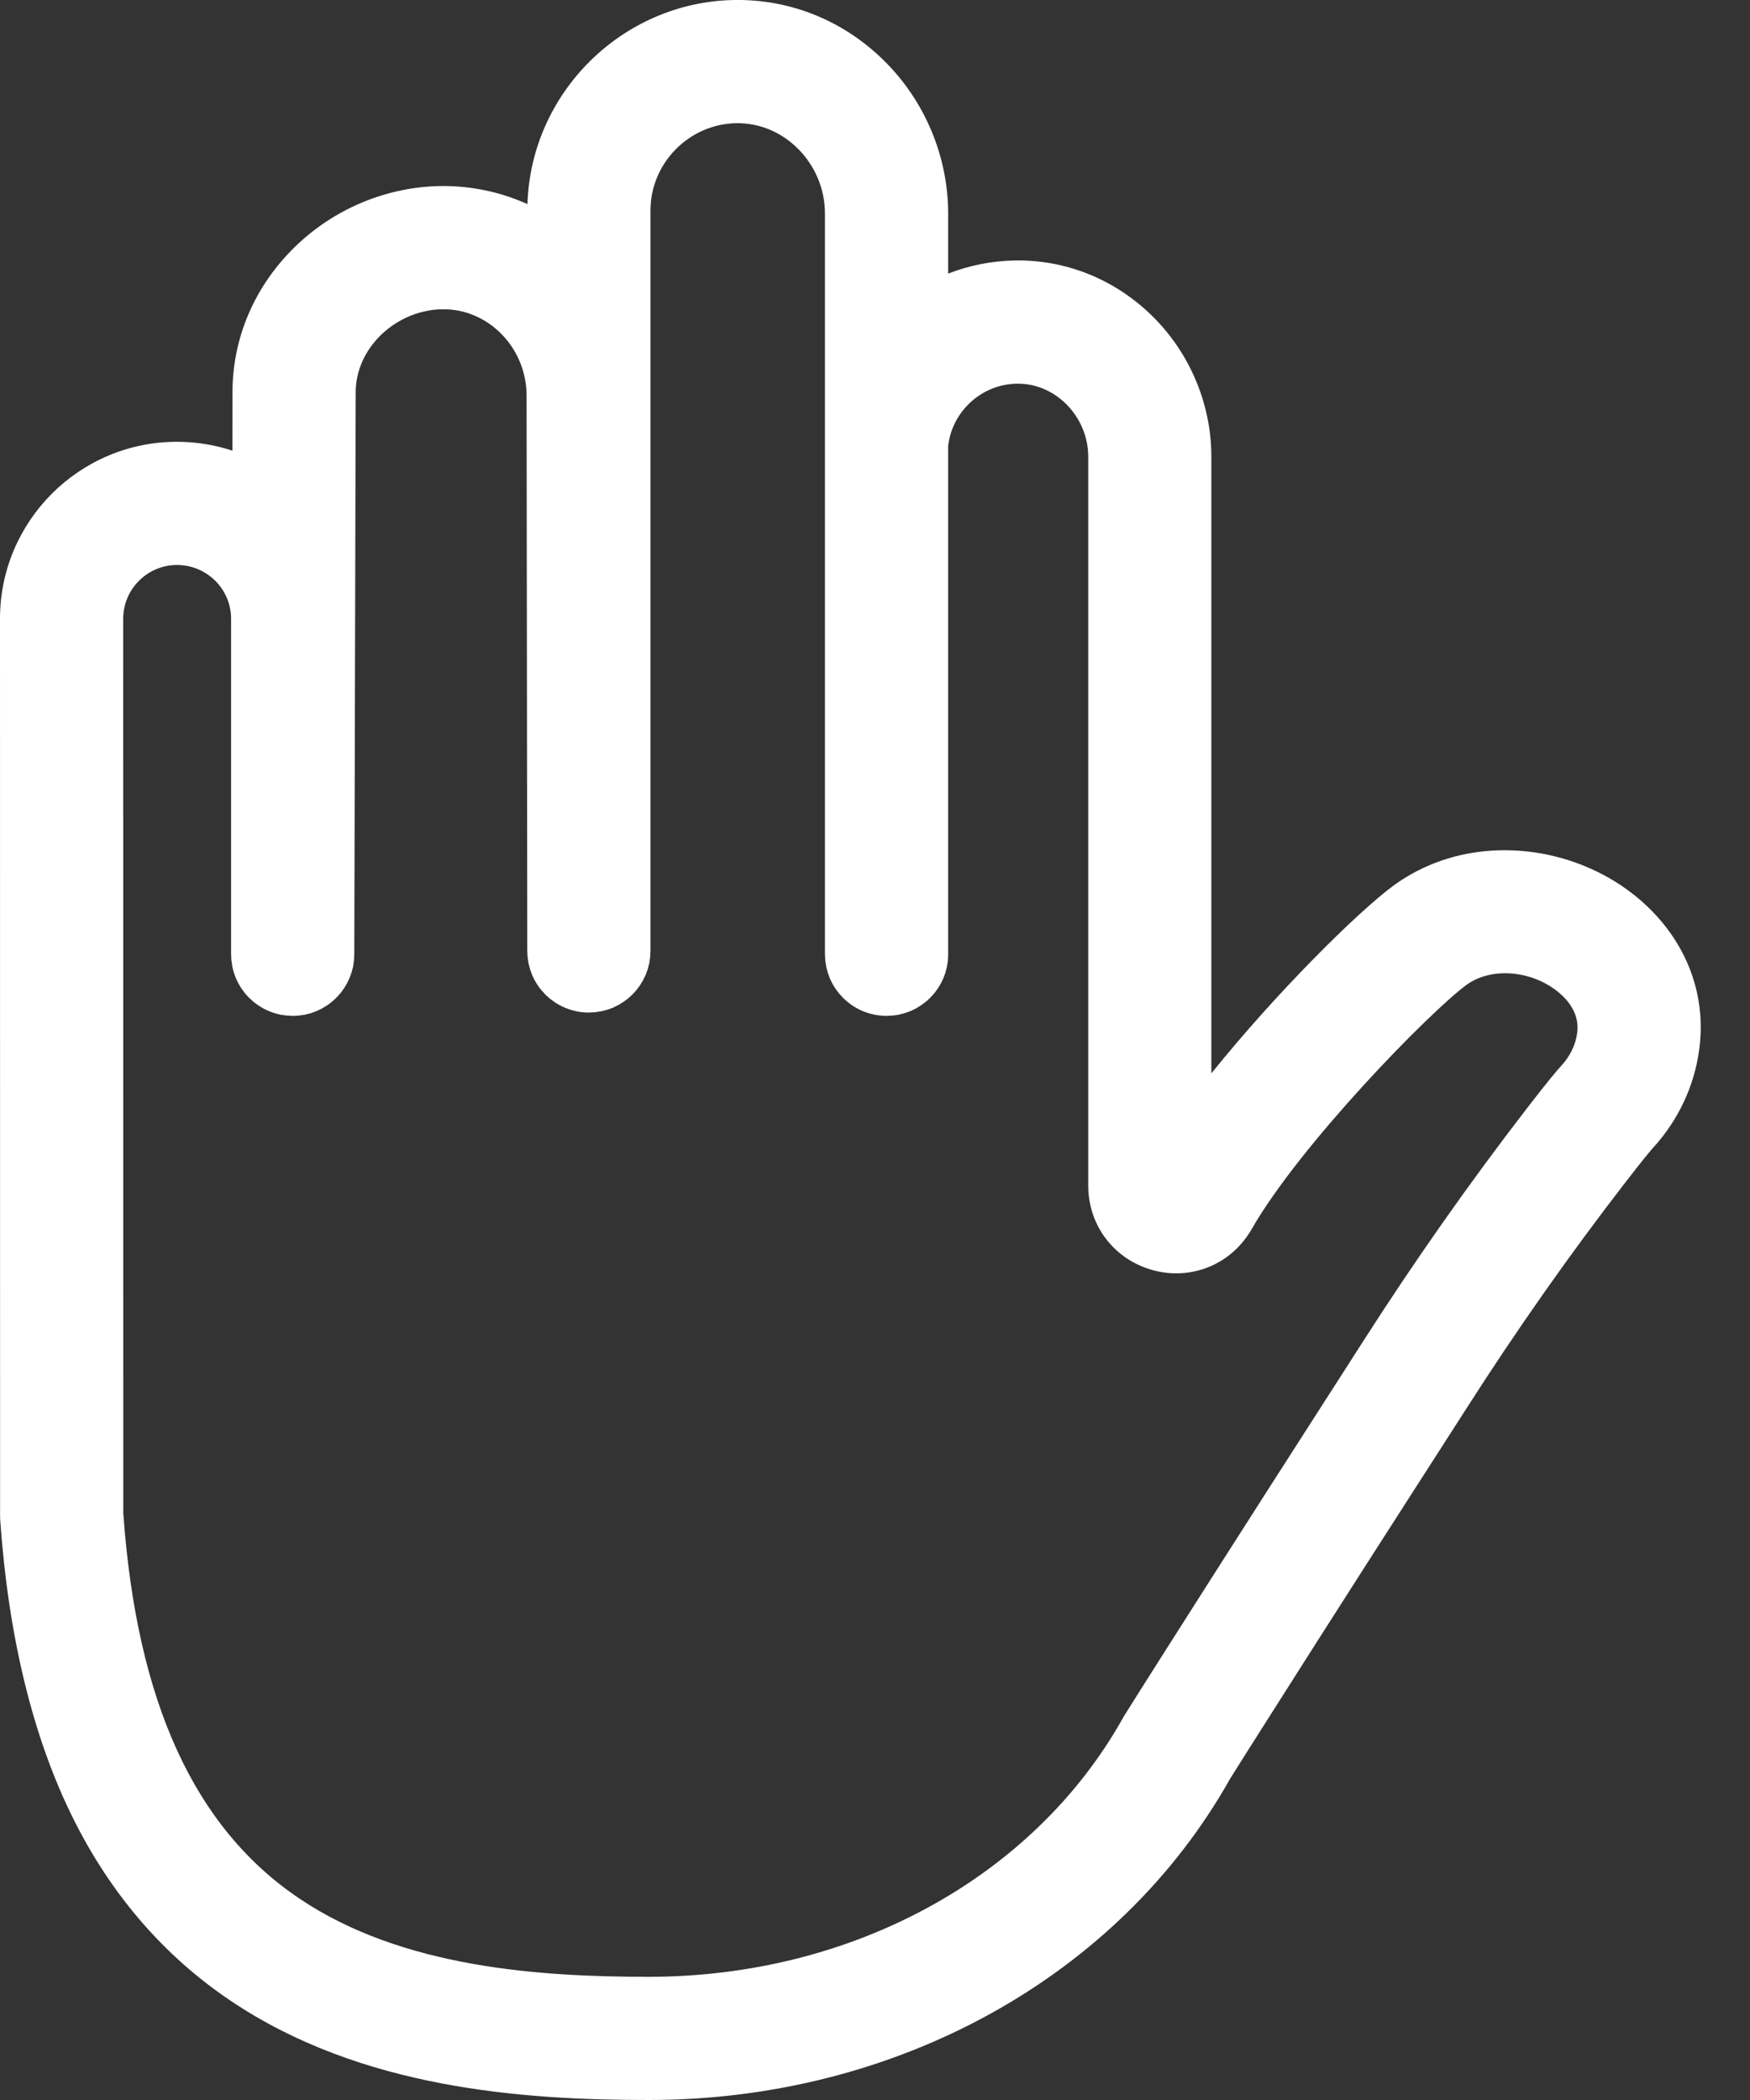 <svg width="20" height="24" viewBox="0 0 20 24" fill="none" xmlns="http://www.w3.org/2000/svg">
<rect x="0" y="0" width="20" height="24" fill="#333333" stroke="none"/>
<path d="M18.699 10.247C18.082 9.743 17.208 9.581 16.472 9.836C16.275 9.904 16.091 10 15.927 10.12C15.509 10.428 14.58 11.352 13.844 12.267V5.218C13.844 4.619 13.598 4.033 13.168 3.611C12.742 3.192 12.182 2.966 11.595 2.977C11.328 2.982 11.072 3.035 10.836 3.127V2.439C10.836 1.787 10.568 1.149 10.1 0.69C9.637 0.234 9.03 -0.011 8.389 0C7.11 0.023 6.066 1.062 6.028 2.333C5.751 2.207 5.45 2.137 5.138 2.127C4.489 2.108 3.845 2.36 3.374 2.818C2.912 3.266 2.657 3.858 2.657 4.483L2.656 5.15C2.456 5.085 2.244 5.049 2.023 5.049C0.907 5.049 0 5.956 0 7.071L0.001 17.318L0.002 17.366C0.096 18.711 0.377 19.862 0.839 20.788C1.272 21.657 1.877 22.356 2.636 22.866C4.129 23.871 5.973 24 7.414 24C10.242 24 12.786 22.594 14.058 20.329C14.213 20.08 14.621 19.439 15.061 18.747C15.49 18.073 15.889 17.452 16.241 16.904C16.434 16.603 16.61 16.329 16.763 16.091C17.332 15.201 17.938 14.338 18.565 13.527C18.797 13.226 18.869 13.144 18.885 13.126C19.179 12.806 19.364 12.414 19.42 11.992C19.509 11.33 19.246 10.694 18.699 10.247ZM18.025 11.805C18.007 11.94 17.945 12.068 17.848 12.175C17.796 12.231 17.705 12.337 17.451 12.666C16.799 13.511 16.168 14.408 15.577 15.332C15.424 15.57 15.249 15.843 15.056 16.144C14.704 16.693 14.304 17.315 13.874 17.991C13.423 18.699 13.006 19.355 12.853 19.601L12.837 19.628C11.816 21.456 9.738 22.592 7.414 22.592C6.174 22.592 4.599 22.491 3.422 21.698C2.221 20.89 1.562 19.449 1.409 17.293L1.408 7.072C1.408 6.733 1.684 6.457 2.023 6.457C2.364 6.457 2.641 6.733 2.641 7.072V10.906C2.641 10.917 2.642 10.928 2.643 10.94C2.643 10.952 2.643 10.965 2.645 10.977C2.646 10.988 2.648 10.999 2.65 11.01C2.651 11.022 2.653 11.035 2.655 11.047C2.657 11.058 2.661 11.069 2.663 11.08C2.666 11.091 2.669 11.103 2.672 11.114C2.676 11.126 2.68 11.136 2.684 11.147C2.688 11.158 2.691 11.169 2.696 11.179C2.7 11.19 2.706 11.2 2.711 11.21C2.716 11.22 2.72 11.231 2.726 11.241C2.731 11.251 2.737 11.26 2.743 11.27C2.749 11.28 2.754 11.29 2.761 11.299C2.767 11.308 2.774 11.317 2.781 11.326C2.788 11.335 2.794 11.345 2.801 11.353C2.808 11.362 2.816 11.37 2.823 11.378C2.831 11.386 2.838 11.395 2.847 11.403C2.854 11.411 2.863 11.418 2.871 11.425C2.879 11.433 2.888 11.441 2.897 11.449C2.905 11.456 2.914 11.462 2.923 11.469C2.932 11.476 2.941 11.483 2.951 11.489C2.96 11.495 2.969 11.501 2.978 11.506C2.988 11.512 2.998 11.519 3.009 11.525C3.018 11.53 3.028 11.534 3.038 11.539C3.049 11.544 3.059 11.55 3.07 11.554C3.08 11.559 3.091 11.562 3.101 11.566C3.112 11.57 3.123 11.575 3.135 11.578C3.146 11.582 3.157 11.584 3.168 11.587C3.179 11.59 3.191 11.593 3.202 11.596C3.214 11.598 3.226 11.599 3.237 11.601C3.249 11.603 3.26 11.605 3.272 11.606C3.284 11.607 3.296 11.608 3.308 11.608C3.32 11.609 3.331 11.61 3.343 11.61C3.344 11.61 3.344 11.61 3.345 11.61C3.369 11.61 3.393 11.609 3.417 11.606C3.427 11.605 3.437 11.603 3.448 11.602C3.461 11.6 3.474 11.598 3.487 11.596C3.5 11.593 3.513 11.589 3.526 11.586C3.536 11.583 3.545 11.581 3.554 11.579C3.569 11.574 3.583 11.568 3.597 11.563C3.604 11.56 3.612 11.558 3.619 11.555C3.633 11.549 3.647 11.542 3.66 11.535C3.667 11.532 3.674 11.529 3.68 11.525C3.693 11.518 3.705 11.51 3.717 11.503C3.724 11.498 3.732 11.495 3.738 11.49C3.749 11.483 3.76 11.474 3.771 11.466C3.778 11.46 3.786 11.455 3.792 11.45C3.802 11.442 3.812 11.432 3.821 11.424C3.828 11.417 3.836 11.411 3.842 11.404C3.851 11.396 3.859 11.386 3.867 11.377C3.874 11.369 3.881 11.362 3.888 11.354C3.895 11.345 3.902 11.336 3.909 11.327C3.915 11.318 3.922 11.309 3.928 11.3C3.935 11.291 3.94 11.281 3.946 11.271C3.952 11.262 3.958 11.252 3.964 11.242C3.969 11.232 3.973 11.222 3.978 11.212C3.983 11.202 3.989 11.191 3.993 11.181C3.998 11.171 4.001 11.16 4.005 11.149C4.009 11.138 4.013 11.128 4.017 11.116C4.02 11.105 4.023 11.094 4.026 11.083C4.029 11.072 4.032 11.06 4.035 11.049C4.037 11.038 4.038 11.026 4.04 11.015C4.042 11.003 4.044 10.991 4.045 10.979C4.046 10.968 4.046 10.956 4.047 10.944C4.048 10.932 4.049 10.92 4.049 10.908L4.065 4.485C4.065 4.242 4.168 4.009 4.354 3.828C4.555 3.634 4.826 3.526 5.097 3.535C5.605 3.55 6.018 3.992 6.018 4.521L6.026 10.869C6.026 10.882 6.027 10.894 6.028 10.906C6.029 10.918 6.029 10.929 6.03 10.94C6.031 10.953 6.034 10.966 6.036 10.979C6.037 10.989 6.038 11 6.04 11.01C6.043 11.024 6.047 11.038 6.051 11.051C6.053 11.06 6.055 11.069 6.058 11.078C6.062 11.092 6.068 11.107 6.074 11.121C6.077 11.128 6.079 11.135 6.081 11.142C6.088 11.157 6.096 11.172 6.103 11.187C6.106 11.192 6.108 11.198 6.111 11.204C6.119 11.219 6.129 11.233 6.138 11.248C6.141 11.252 6.143 11.257 6.146 11.262C6.156 11.276 6.167 11.29 6.177 11.303C6.181 11.307 6.184 11.312 6.187 11.316C6.199 11.33 6.212 11.344 6.225 11.357C6.227 11.36 6.23 11.363 6.232 11.366C6.246 11.379 6.26 11.392 6.274 11.404C6.277 11.406 6.28 11.409 6.282 11.411C6.297 11.423 6.312 11.434 6.327 11.444C6.33 11.447 6.333 11.449 6.337 11.452C6.352 11.462 6.368 11.471 6.384 11.481C6.388 11.483 6.391 11.485 6.395 11.487C6.411 11.496 6.429 11.504 6.446 11.512C6.45 11.513 6.453 11.515 6.456 11.517C6.474 11.524 6.493 11.531 6.511 11.537C6.515 11.538 6.517 11.539 6.521 11.54C6.539 11.546 6.558 11.55 6.577 11.555C6.581 11.556 6.584 11.557 6.588 11.558C6.634 11.567 6.682 11.572 6.73 11.572C6.73 11.572 6.731 11.572 6.731 11.572C6.743 11.572 6.755 11.571 6.768 11.57C6.779 11.569 6.791 11.569 6.803 11.568C6.815 11.567 6.828 11.564 6.84 11.562C6.851 11.561 6.862 11.56 6.873 11.557C6.885 11.555 6.897 11.551 6.91 11.548C6.92 11.545 6.93 11.543 6.94 11.54C6.953 11.536 6.965 11.531 6.977 11.527C6.986 11.523 6.996 11.52 7.005 11.517C7.017 11.511 7.029 11.505 7.042 11.498C7.05 11.495 7.058 11.491 7.066 11.487C7.078 11.48 7.09 11.473 7.101 11.465C7.109 11.461 7.117 11.456 7.124 11.451C7.135 11.444 7.146 11.435 7.156 11.427C7.164 11.422 7.171 11.417 7.178 11.411C7.188 11.403 7.198 11.393 7.208 11.384C7.214 11.378 7.221 11.372 7.228 11.365C7.237 11.356 7.246 11.346 7.254 11.337C7.261 11.33 7.267 11.323 7.274 11.315C7.281 11.306 7.288 11.296 7.295 11.286C7.302 11.278 7.308 11.27 7.314 11.261C7.321 11.252 7.326 11.241 7.332 11.231C7.338 11.222 7.344 11.213 7.349 11.203C7.355 11.193 7.359 11.182 7.364 11.172C7.369 11.162 7.375 11.152 7.379 11.142C7.383 11.131 7.387 11.121 7.39 11.11C7.395 11.099 7.399 11.088 7.403 11.077C7.406 11.066 7.408 11.055 7.411 11.043C7.414 11.032 7.418 11.021 7.42 11.009C7.422 10.998 7.423 10.986 7.425 10.975C7.427 10.963 7.429 10.951 7.43 10.94C7.432 10.928 7.432 10.915 7.432 10.903C7.433 10.892 7.434 10.88 7.434 10.868V2.405C7.434 1.865 7.874 1.417 8.414 1.408C8.674 1.404 8.922 1.505 9.114 1.694C9.314 1.89 9.428 2.162 9.428 2.439V10.907C9.428 10.919 9.43 10.932 9.43 10.945C9.431 10.956 9.431 10.967 9.432 10.978C9.433 10.991 9.436 11.003 9.438 11.015C9.439 11.026 9.441 11.037 9.443 11.048C9.445 11.06 9.449 11.072 9.452 11.085C9.455 11.095 9.457 11.105 9.46 11.116C9.464 11.129 9.469 11.141 9.474 11.154C9.477 11.163 9.48 11.172 9.484 11.18C9.489 11.194 9.496 11.206 9.502 11.219C9.506 11.226 9.509 11.234 9.513 11.242C9.52 11.255 9.528 11.267 9.536 11.28C9.541 11.286 9.544 11.293 9.549 11.3C9.557 11.312 9.567 11.324 9.576 11.336C9.58 11.342 9.584 11.348 9.589 11.354C9.6 11.367 9.611 11.378 9.622 11.39C9.626 11.395 9.63 11.399 9.635 11.404C9.646 11.416 9.659 11.426 9.671 11.437C9.676 11.441 9.68 11.445 9.685 11.449C9.699 11.461 9.713 11.471 9.728 11.482C9.732 11.484 9.735 11.487 9.739 11.49C9.755 11.501 9.771 11.51 9.788 11.52C9.791 11.521 9.794 11.523 9.797 11.525C9.815 11.535 9.834 11.544 9.853 11.552C9.855 11.553 9.856 11.554 9.858 11.555C9.878 11.563 9.899 11.57 9.92 11.577C9.921 11.578 9.922 11.578 9.923 11.578C9.967 11.592 10.012 11.601 10.059 11.606C10.06 11.606 10.06 11.606 10.06 11.606C10.084 11.609 10.108 11.61 10.132 11.61C10.133 11.61 10.133 11.61 10.133 11.61C10.146 11.61 10.158 11.609 10.17 11.608C10.182 11.607 10.193 11.607 10.205 11.606C10.218 11.605 10.23 11.602 10.243 11.601C10.254 11.599 10.264 11.598 10.275 11.596C10.288 11.593 10.302 11.589 10.315 11.585C10.324 11.583 10.333 11.581 10.342 11.578C10.356 11.574 10.37 11.568 10.384 11.563C10.391 11.56 10.399 11.558 10.407 11.555C10.421 11.549 10.434 11.542 10.448 11.535C10.455 11.531 10.462 11.529 10.468 11.525C10.482 11.518 10.494 11.509 10.507 11.501C10.514 11.497 10.52 11.494 10.526 11.489C10.539 11.481 10.552 11.471 10.564 11.461C10.569 11.457 10.575 11.453 10.58 11.449C10.593 11.439 10.604 11.428 10.616 11.417C10.621 11.412 10.626 11.408 10.63 11.404C10.642 11.392 10.652 11.38 10.663 11.368C10.667 11.363 10.672 11.359 10.676 11.354C10.686 11.341 10.695 11.328 10.704 11.316C10.708 11.31 10.712 11.305 10.716 11.3C10.725 11.287 10.733 11.273 10.74 11.26C10.744 11.254 10.748 11.248 10.752 11.241C10.759 11.228 10.765 11.214 10.772 11.2C10.775 11.193 10.778 11.187 10.781 11.18C10.787 11.166 10.792 11.152 10.797 11.138C10.799 11.13 10.803 11.123 10.805 11.115C10.809 11.102 10.812 11.088 10.816 11.074C10.818 11.065 10.82 11.056 10.822 11.048C10.825 11.034 10.826 11.02 10.829 11.006C10.83 10.997 10.832 10.988 10.833 10.978C10.834 10.965 10.834 10.952 10.835 10.939C10.835 10.928 10.836 10.917 10.836 10.906V5.096C10.882 4.703 11.216 4.392 11.619 4.385C11.827 4.381 12.027 4.463 12.182 4.615C12.344 4.774 12.437 4.994 12.437 5.218V13.527L12.437 13.559C12.441 14.015 12.74 14.4 13.182 14.518C13.621 14.634 14.069 14.45 14.3 14.055L14.305 14.047C14.857 13.083 16.332 11.571 16.762 11.254C16.812 11.218 16.869 11.188 16.933 11.166C17.213 11.069 17.565 11.138 17.808 11.337C17.923 11.431 18.054 11.589 18.025 11.805Z" fill="white"/>
</svg>

